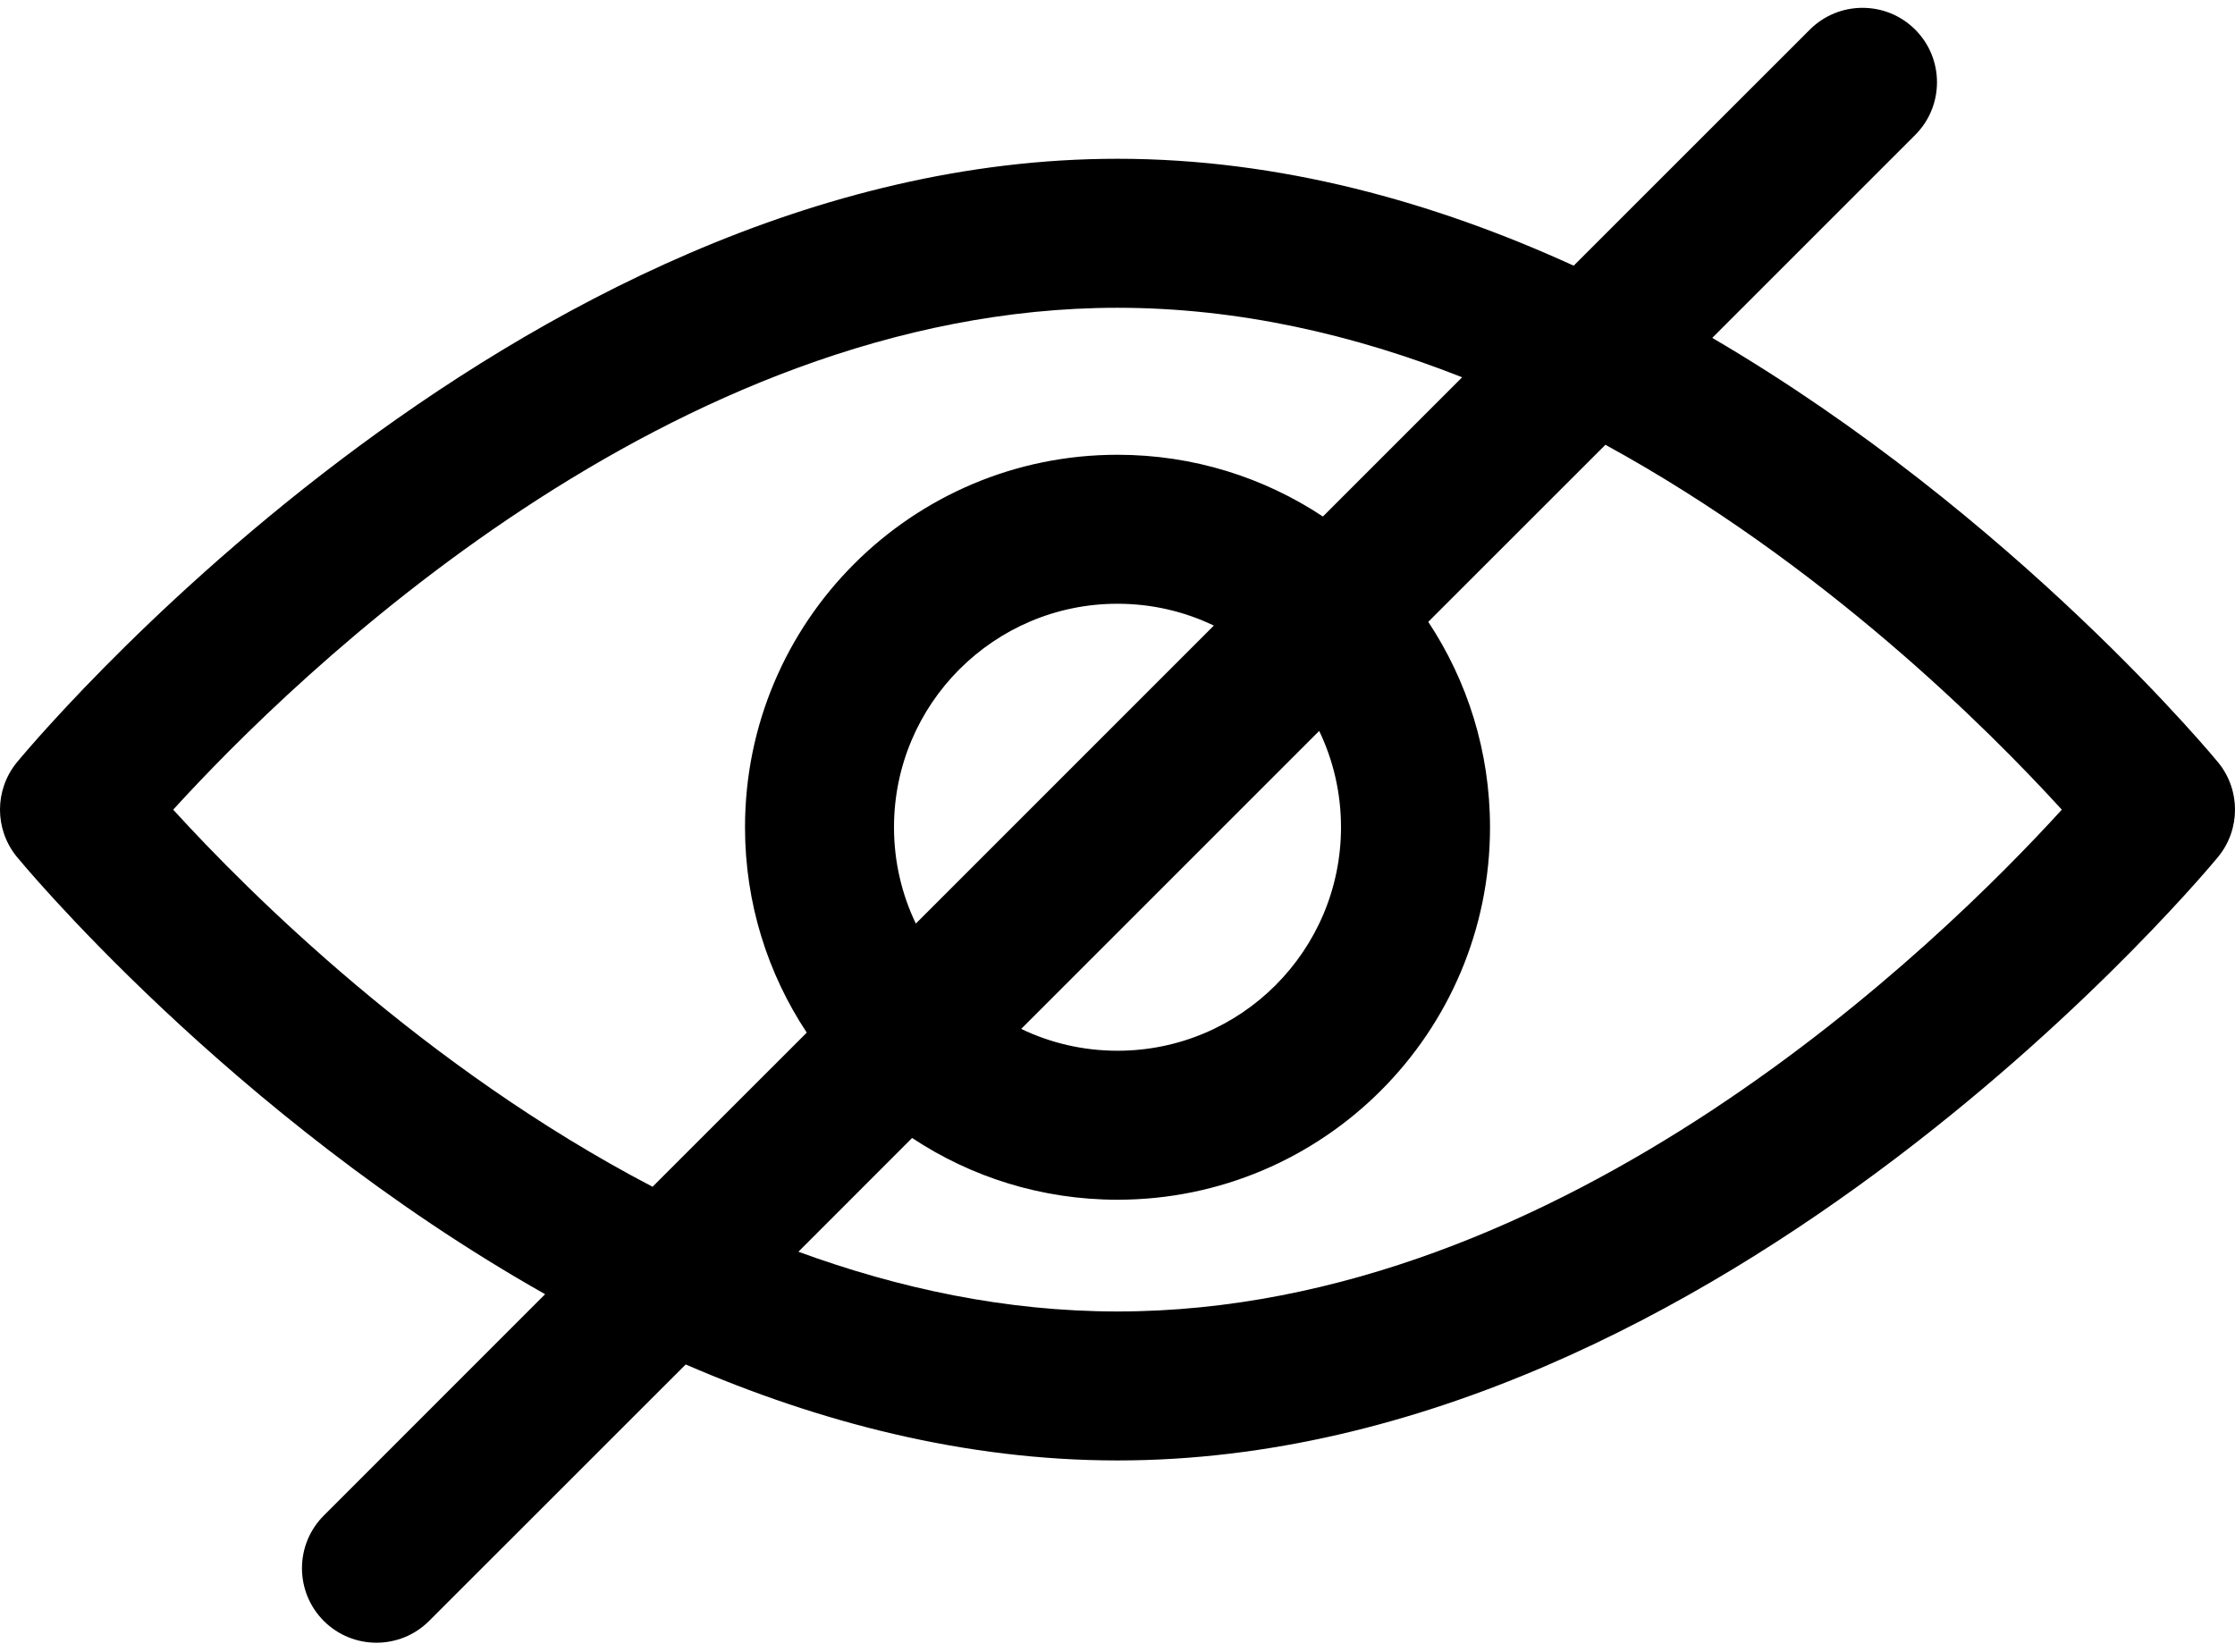 <svg width="92" height="68" viewBox="0 0 92 68" fill="none" xmlns="http://www.w3.org/2000/svg">
<path fill-rule="evenodd" clip-rule="evenodd" d="M64.778 10.937C59.052 8.321 52.692 6.536 46 6.536C21.031 6.536 0.683 31.398 0.683 31.398C-0.228 32.524 -0.228 34.134 0.683 35.26C0.683 35.26 9.408 45.919 22.439 53.277L13.327 62.391C12.131 63.587 12.131 65.528 13.327 66.727C14.526 67.923 16.468 67.923 17.664 66.727L28.226 56.169C33.684 58.536 39.695 60.121 46 60.121C70.97 60.121 91.317 35.26 91.317 35.26C92.228 34.134 92.228 32.524 91.317 31.398C91.317 31.398 83.003 21.241 70.482 13.909L78.836 5.555C80.032 4.359 80.032 2.415 78.836 1.219C77.64 0.023 75.695 0.023 74.499 1.219L64.778 10.937ZM66.084 18.31L58.792 25.599C60.398 28.025 61.334 30.929 61.334 34.054C61.334 42.519 54.464 49.388 46 49.388C42.875 49.388 39.971 48.453 37.545 46.846L32.865 51.529C36.984 53.037 41.4 53.988 46 53.988C64.388 53.988 79.888 38.799 84.871 33.331C81.869 30.037 75.051 23.213 66.084 18.31ZM60.187 15.531C55.771 13.789 50.993 12.67 46 12.67C27.612 12.67 12.113 27.863 7.129 33.331C10.236 36.738 17.431 43.926 26.861 48.854L33.209 42.509C31.602 40.084 30.667 37.179 30.667 34.054C30.667 25.59 37.536 18.721 46 18.721C49.125 18.721 52.029 19.656 54.455 21.263L60.187 15.531ZM54.302 30.089C54.878 31.288 55.2 32.634 55.2 34.054C55.2 39.133 51.079 43.255 46 43.255C44.58 43.255 43.234 42.932 42.035 42.356L54.302 30.089ZM49.965 25.753L37.699 38.02C37.122 36.821 36.8 35.474 36.8 34.054C36.8 28.976 40.922 24.854 46 24.854C47.42 24.854 48.766 25.176 49.965 25.753Z" fill="black"/>
</svg>
